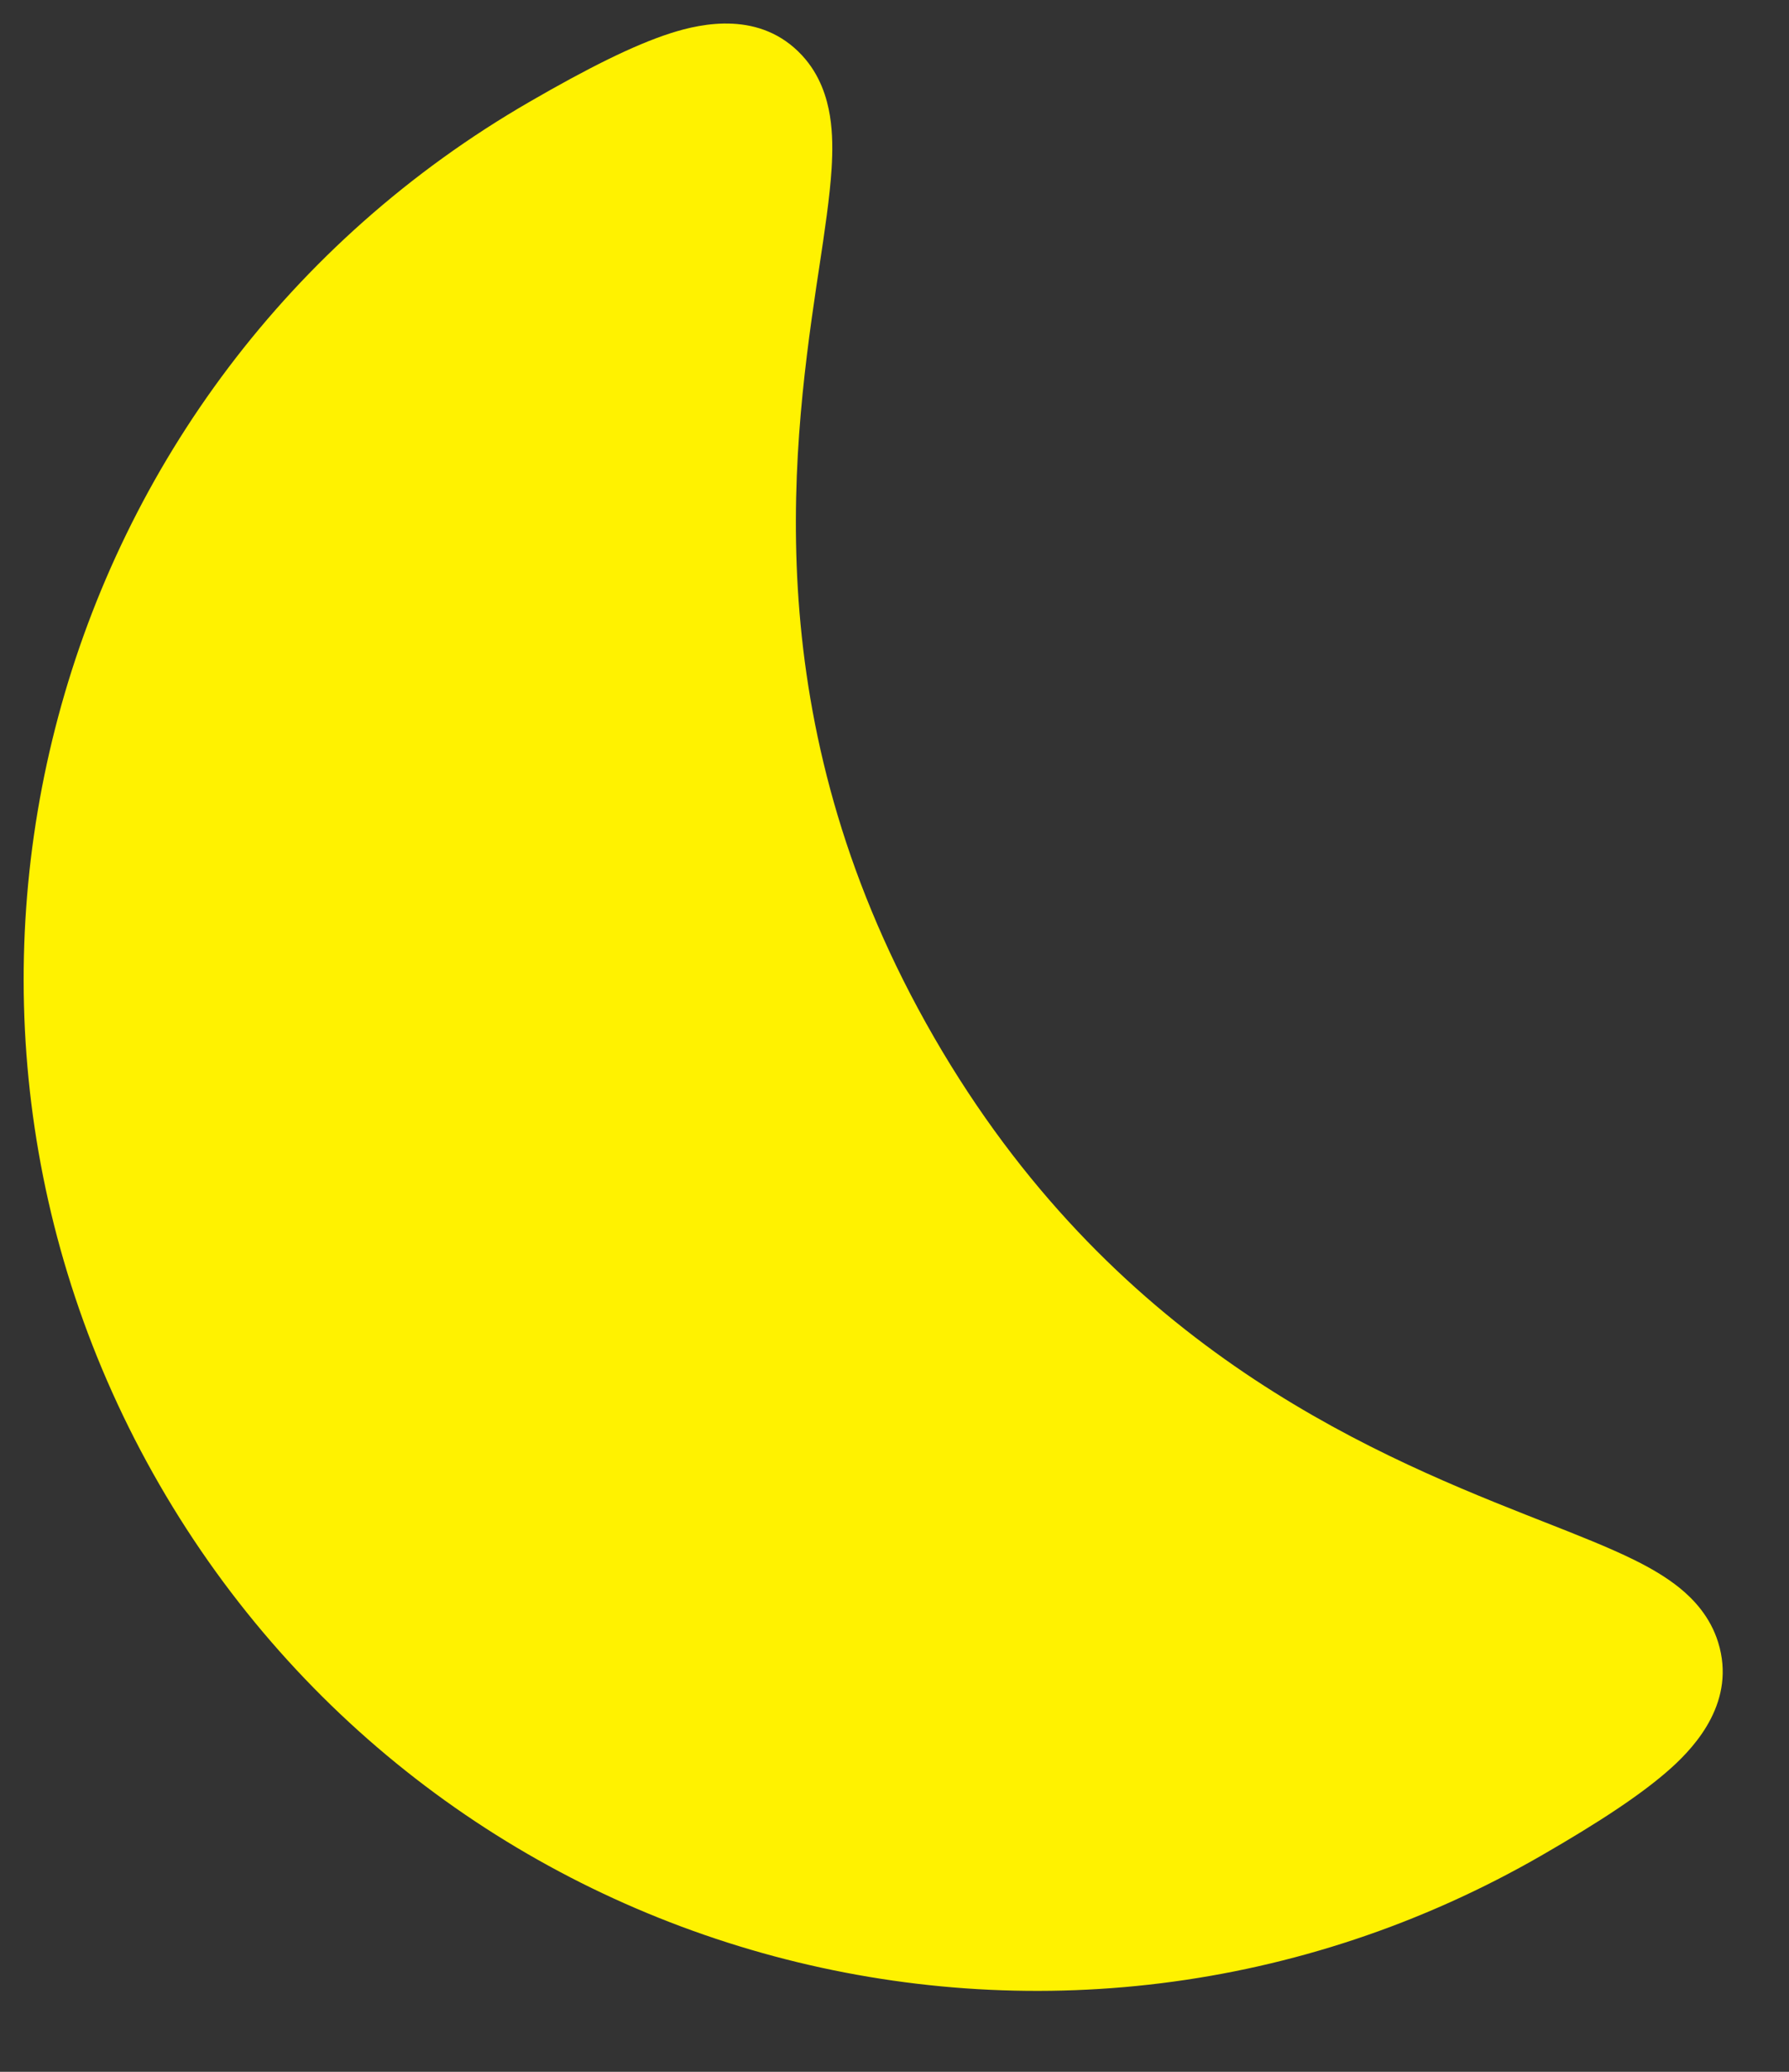 <!-- icon666.com - MILLIONS vector ICONS FREE -->
<svg fill="none" viewBox="0 0 19 22" xmlns="http://www.w3.org/2000/svg" xmlns:xlink="http://www.w3.org/1999/xlink" width="0.19" height="0.22">
  <rect x="0" y="0" width="19" height="22" fill="#333333" stroke="none"/>
  <linearGradient id="paint0_linear_405_3729" gradientUnits="userSpaceOnUse" x1="9.272" x2="9.272" y1=".25" y2="21.14">
    <stop offset="0" stop-color="#fff200"></stop>
    <stop offset="1" stop-color="#fff200"></stop>
  </linearGradient>
  <path d="m9.919 11.013c-1.868-3.236-1.523-6.125-1.248-7.979l.029-.191c.058-.383.113-.752.132-1.052.011-.178.013-.374-.018-.562-.03-.185-.102-.432-.296-.641-.441-.475-1.06-.343-1.394-.236-.397.127-.894.379-1.496.727-5.142 2.969-6.903 9.543-3.935 14.685 2.969 5.142 9.543 6.903 14.685 3.935.603-.348 1.069-.652 1.378-.932.26-.236.683-.706.492-1.326-.084-.273-.262-.459-.407-.577-.148-.12-.318-.217-.478-.296-.269-.134-.616-.27-.977-.412l-.18-.071c-1.742-.689-4.418-1.835-6.286-5.07z" fill="url(#paint0_linear_405_3729)"></path>
</svg>
